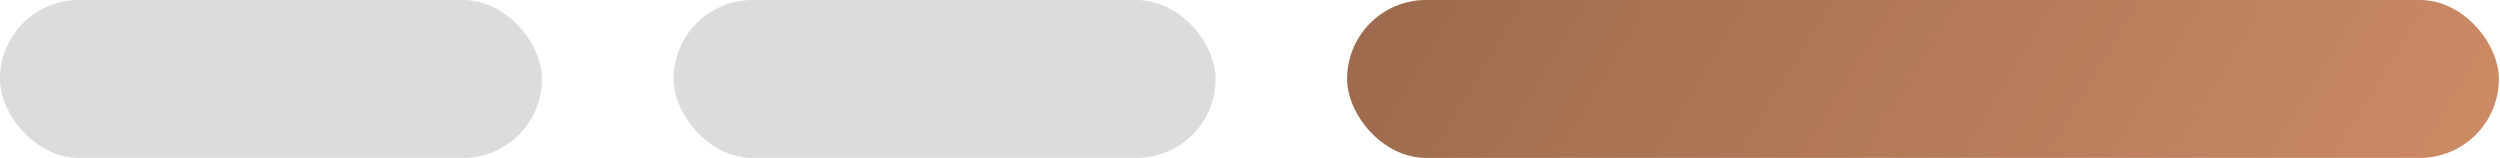 <svg width="95" height="6" viewBox="0 0 95 6" fill="none" xmlns="http://www.w3.org/2000/svg">
<rect opacity="0.36" width="20.596" height="6" rx="3" fill="#9F9F9F"/>
<rect opacity="0.36" x="25.596" width="20.596" height="6" rx="3" fill="#9F9F9F"/>
<rect x="51.191" width="43.766" height="6" rx="3" fill="#CD8B65"/>
<rect x="51.191" width="43.766" height="6" rx="3" fill="url(#paint0_linear)"/>
<defs>
<linearGradient id="paint0_linear" x1="51.191" y1="0" x2="86.104" y2="21.159" gradientUnits="userSpaceOnUse">
<stop stop-opacity="0.24"/>
<stop offset="1" stop-opacity="0"/>
</linearGradient>
</defs>
</svg>
